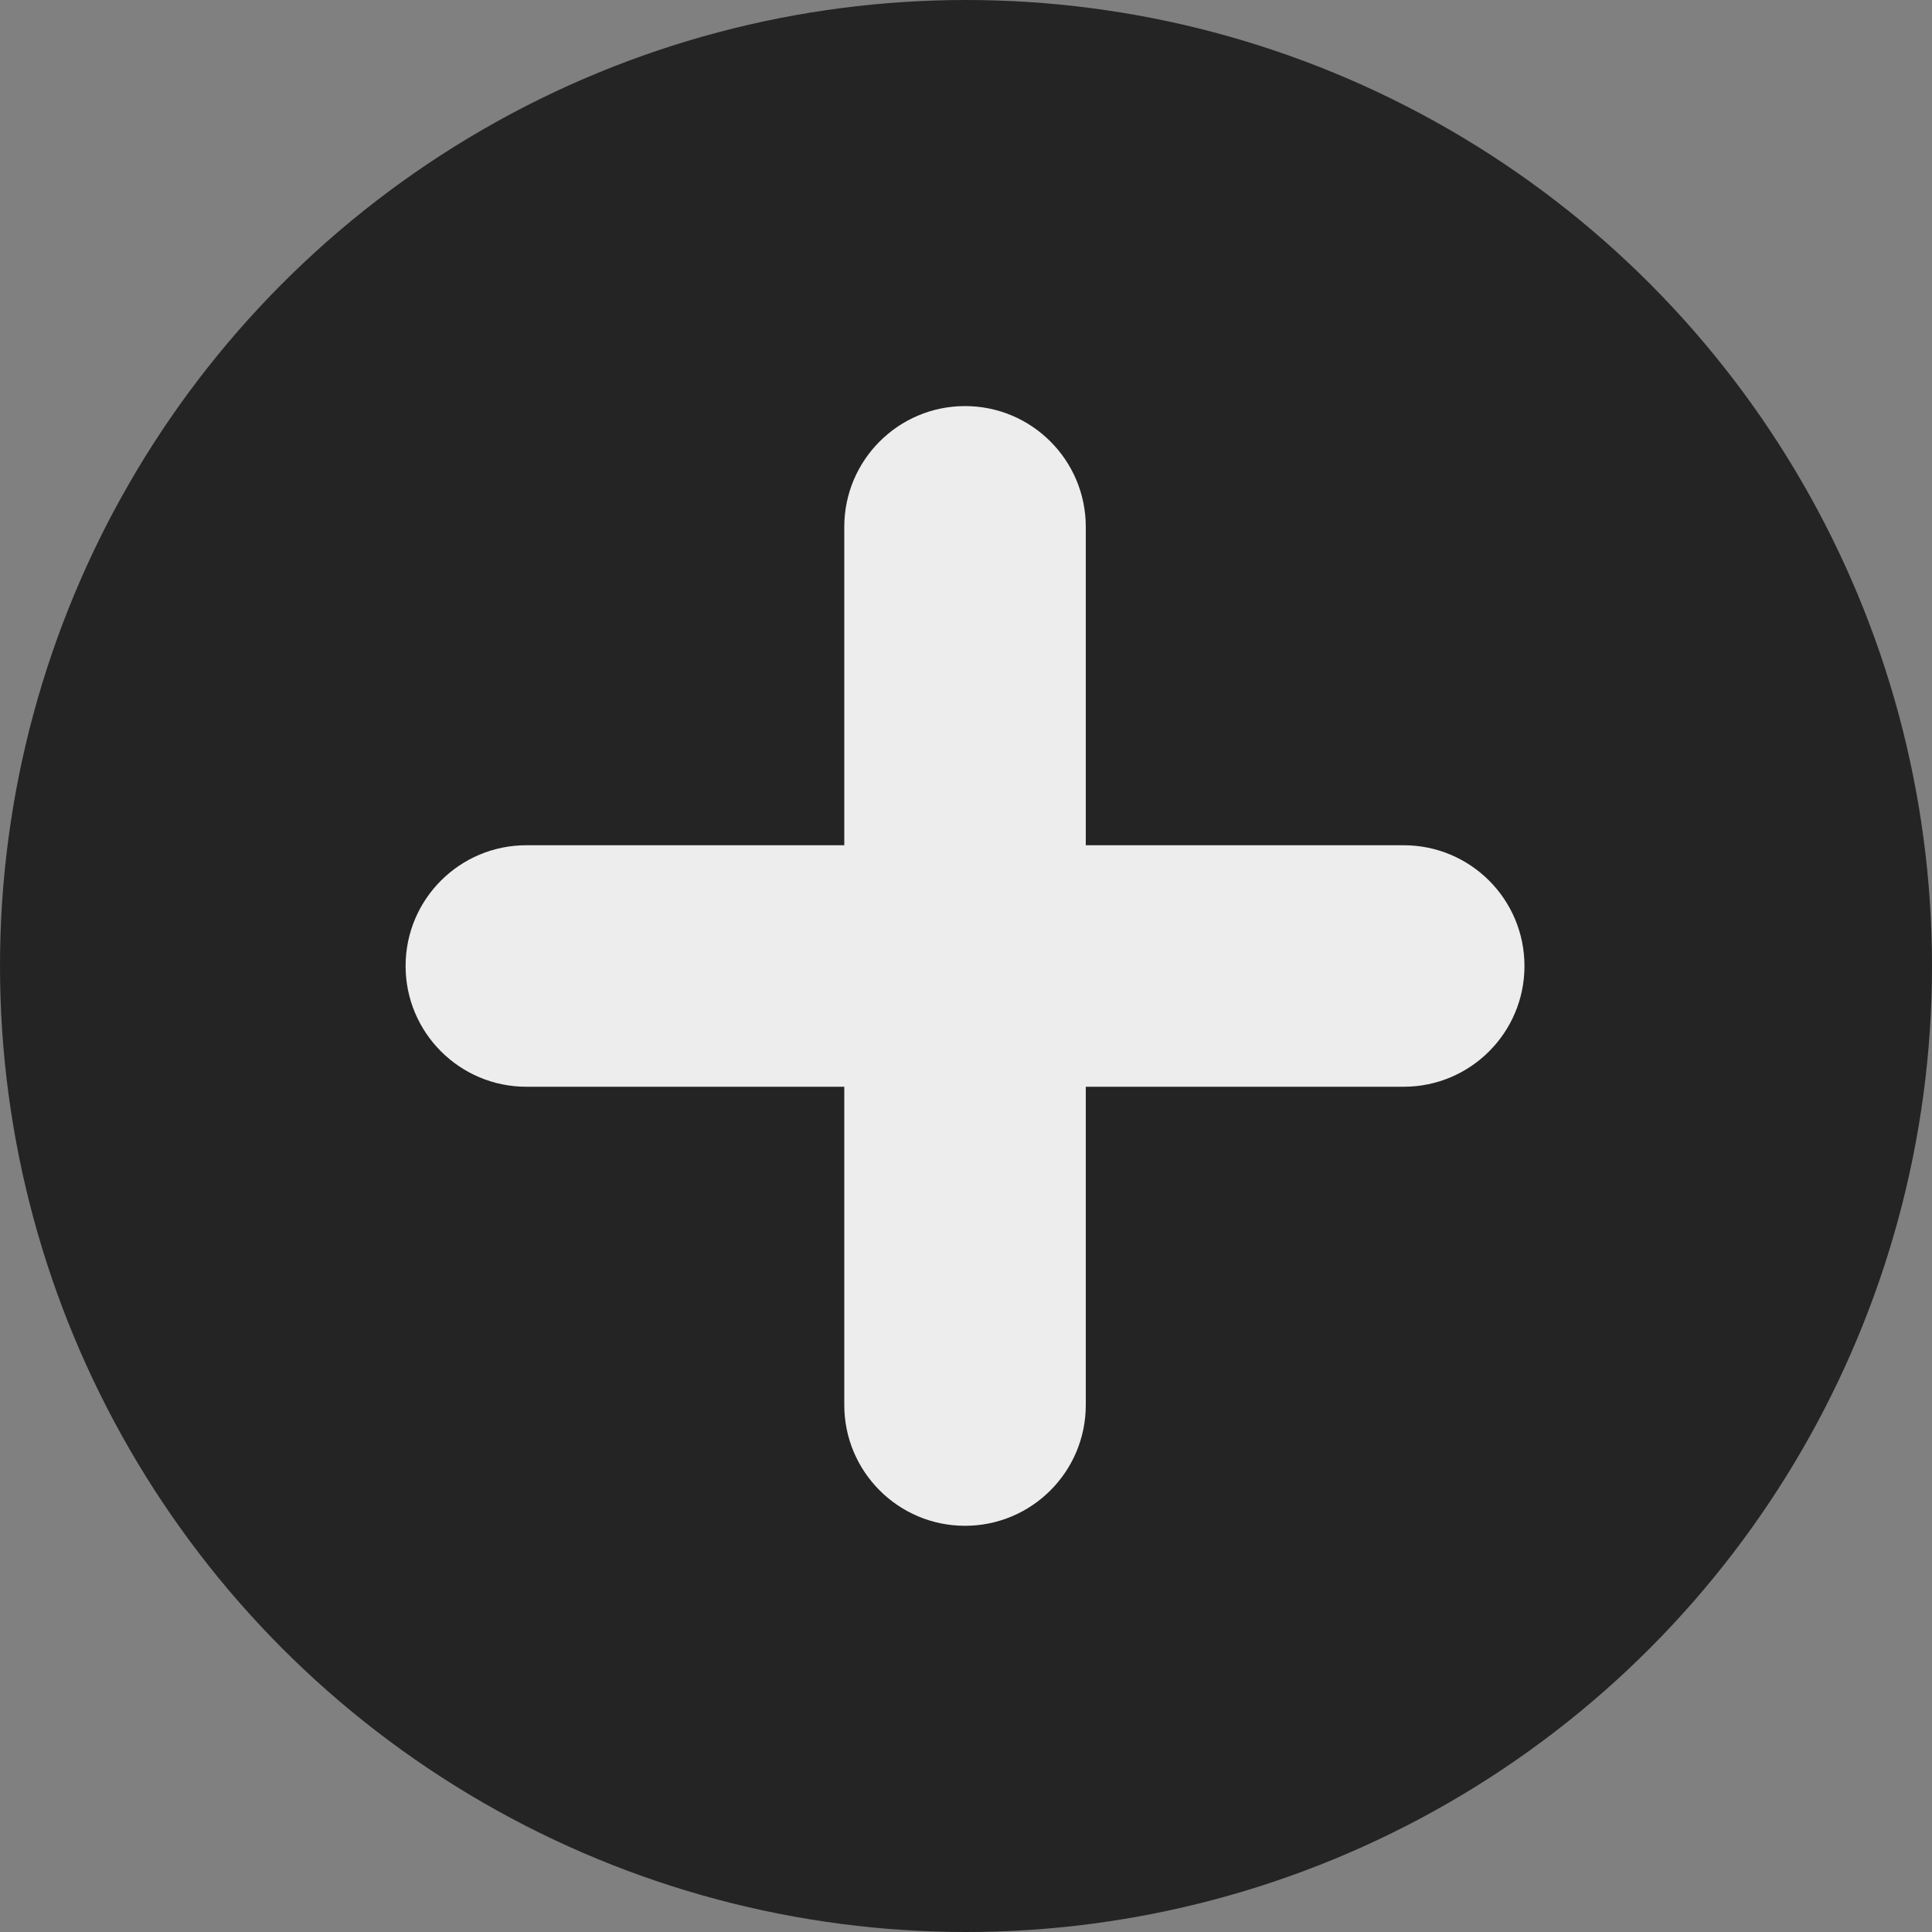 <svg width="16" height="16" viewBox="0 0 16 16" fill="none" xmlns="http://www.w3.org/2000/svg">
<rect x="0" y="0" width="16" height="16" fill="#808080" stroke="none"/>
<circle cx="8" cy="8" r="8" fill="#242424"/>
<path d="M4.359 7C3.807 7 3.359 7.447 3.359 8C3.359 8.552 3.807 9 4.359 9V7ZM11.625 9C12.177 9 12.625 8.552 12.625 8C12.625 7.447 12.177 7 11.625 7V9ZM8.992 4.363C8.992 3.811 8.544 3.363 7.992 3.363C7.44 3.363 6.992 3.811 6.992 4.363H8.992ZM6.992 11.636C6.992 12.188 7.44 12.636 7.992 12.636C8.544 12.636 8.992 12.188 8.992 11.636H6.992ZM4.359 9H7.992V7H4.359V9ZM7.992 9H11.625V7H7.992V9ZM6.992 4.363V8H8.992V4.363H6.992ZM6.992 8V11.636H8.992V8H6.992Z" fill="#EDEDED"/>
</svg>

